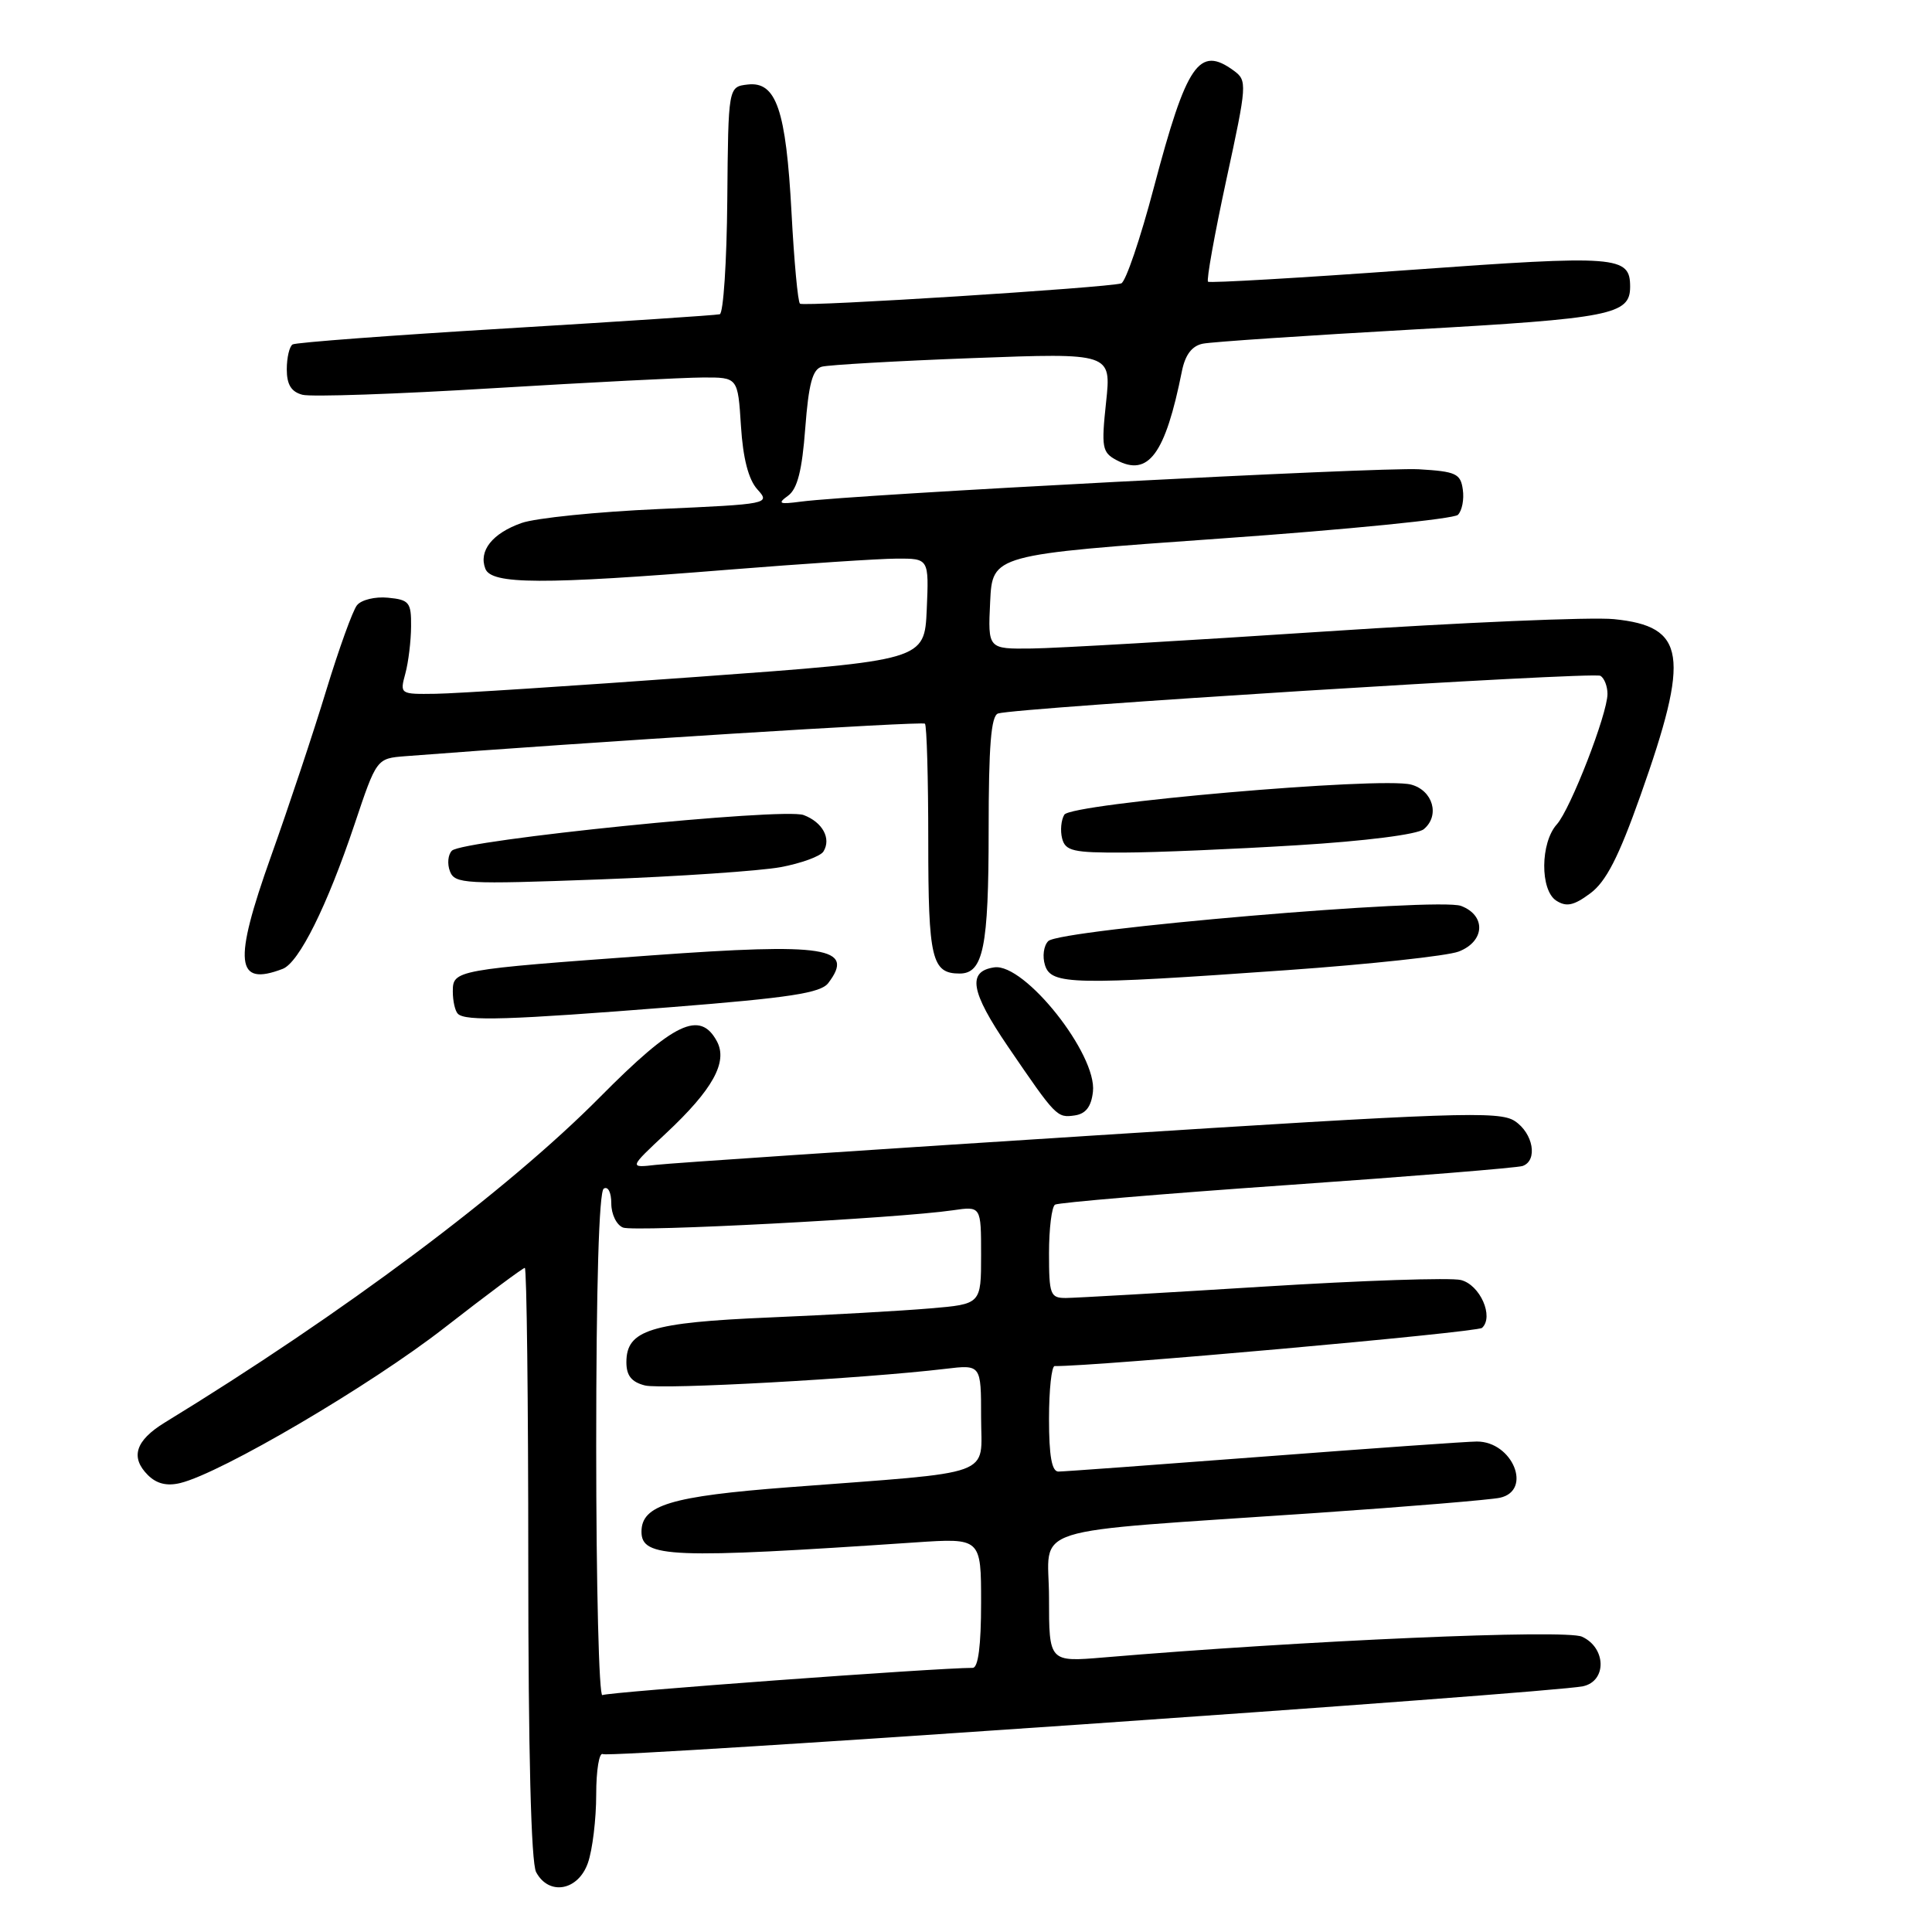 <?xml version="1.0" encoding="UTF-8" standalone="no"?>
<!DOCTYPE svg PUBLIC "-//W3C//DTD SVG 1.1//EN" "http://www.w3.org/Graphics/SVG/1.1/DTD/svg11.dtd" >
<svg xmlns="http://www.w3.org/2000/svg" xmlns:xlink="http://www.w3.org/1999/xlink" version="1.1" viewBox="0 0 256 256">
 <g >
 <path fill="currentColor"
d=" M 77.90 246.85 C 78.51 245.12 79.00 241.04 79.00 237.79 C 79.00 234.54 79.40 232.13 79.89 232.43 C 80.77 232.98 205.49 224.34 209.75 223.44 C 212.93 222.76 212.84 218.34 209.62 216.87 C 207.43 215.87 172.74 217.38 146.25 219.62 C 139.00 220.23 139.00 220.23 139.00 211.72 C 139.00 201.90 134.98 203.18 174.50 200.47 C 186.60 199.64 197.51 198.73 198.75 198.46 C 203.10 197.50 200.42 190.99 195.68 191.01 C 194.48 191.01 181.80 191.91 167.50 193.00 C 153.20 194.09 140.94 194.99 140.25 194.99 C 139.37 195.00 139.00 192.94 139.00 188.00 C 139.00 184.15 139.34 181.01 139.75 181.01 C 144.78 181.10 195.73 176.55 196.38 175.95 C 197.98 174.47 196.12 170.25 193.58 169.61 C 192.24 169.27 180.43 169.67 167.32 170.49 C 154.22 171.31 142.49 171.98 141.25 171.99 C 139.17 172.00 139.00 171.56 139.00 166.06 C 139.00 162.79 139.36 159.89 139.80 159.62 C 140.24 159.35 154.08 158.18 170.55 157.03 C 187.02 155.88 201.06 154.74 201.75 154.50 C 203.80 153.78 203.17 150.16 200.71 148.54 C 198.65 147.19 192.88 147.39 144.46 150.49 C 114.78 152.38 88.89 154.12 86.92 154.35 C 83.34 154.76 83.34 154.76 88.26 150.16 C 94.44 144.38 96.46 140.73 95.00 137.99 C 92.76 133.82 89.32 135.46 79.51 145.36 C 67.24 157.75 45.40 174.09 21.81 188.51 C 17.95 190.88 17.24 193.10 19.59 195.45 C 20.75 196.61 22.12 196.94 23.89 196.51 C 29.32 195.19 49.12 183.56 58.90 175.93 C 64.50 171.57 69.29 168.00 69.54 168.00 C 69.79 168.00 70.00 185.58 70.00 207.07 C 70.00 232.08 70.37 246.83 71.04 248.07 C 72.73 251.23 76.61 250.54 77.90 246.85 Z  M 144.82 144.66 C 145.39 139.73 135.77 127.61 131.75 128.18 C 128.14 128.70 128.60 131.39 133.55 138.66 C 139.93 148.01 140.05 148.14 142.41 147.80 C 143.87 147.59 144.60 146.64 144.82 144.66 Z  M 88.96 133.45 C 104.64 132.21 108.75 131.58 109.75 130.26 C 113.35 125.53 109.41 124.92 86.38 126.59 C 60.27 128.49 60.00 128.54 60.00 131.38 C 60.00 132.64 60.30 133.97 60.67 134.33 C 61.67 135.34 67.46 135.15 88.96 133.45 Z  M 170.52 128.55 C 181.53 127.77 191.77 126.66 193.27 126.09 C 196.76 124.76 196.95 121.31 193.60 120.04 C 190.55 118.88 140.45 123.15 138.90 124.70 C 138.29 125.31 138.10 126.74 138.47 127.90 C 139.29 130.50 142.18 130.56 170.52 128.55 Z  M 37.46 128.38 C 39.62 127.55 43.35 120.04 46.97 109.25 C 49.90 100.50 49.90 100.50 53.70 100.20 C 77.59 98.35 122.22 95.55 122.56 95.89 C 122.80 96.14 123.00 103.14 123.00 111.47 C 123.00 127.07 123.46 129.00 127.16 129.00 C 130.29 129.00 131.00 125.51 131.00 110.03 C 131.00 98.83 131.32 94.84 132.25 94.54 C 134.70 93.77 211.16 88.98 212.07 89.55 C 212.58 89.86 213.00 90.94 213.00 91.94 C 213.00 94.60 208.10 107.21 206.29 109.23 C 204.10 111.66 204.05 117.94 206.21 119.34 C 207.56 120.20 208.53 120.00 210.71 118.38 C 212.80 116.84 214.47 113.60 217.37 105.41 C 223.97 86.79 223.40 83.00 213.86 82.04 C 210.91 81.74 193.65 82.48 175.50 83.68 C 157.35 84.88 139.89 85.90 136.70 85.93 C 130.90 86.00 130.90 86.00 131.20 79.75 C 131.50 73.50 131.50 73.50 161.85 71.35 C 178.54 70.17 192.64 68.76 193.18 68.22 C 193.73 67.67 194.02 66.17 193.83 64.87 C 193.54 62.75 192.91 62.47 188.00 62.18 C 182.76 61.88 113.23 65.52 106.11 66.47 C 103.23 66.85 102.98 66.73 104.43 65.68 C 105.66 64.78 106.28 62.34 106.70 56.74 C 107.15 50.86 107.66 48.94 108.89 48.59 C 109.78 48.35 118.77 47.83 128.88 47.45 C 147.26 46.76 147.26 46.76 146.56 53.31 C 145.92 59.29 146.04 59.95 147.93 60.96 C 152.17 63.23 154.41 60.18 156.61 49.18 C 157.05 47.00 157.94 45.83 159.38 45.54 C 160.54 45.30 173.09 44.46 187.27 43.66 C 213.50 42.19 216.00 41.70 216.00 38.00 C 216.00 33.90 214.38 33.78 186.82 35.77 C 172.34 36.82 160.31 37.52 160.07 37.33 C 159.84 37.14 160.93 31.07 162.49 23.85 C 165.25 11.13 165.28 10.68 163.48 9.36 C 158.88 6.00 157.24 8.41 152.89 24.85 C 151.10 31.65 149.15 37.36 148.57 37.55 C 146.77 38.12 106.53 40.67 106.00 40.24 C 105.72 40.02 105.22 34.59 104.88 28.17 C 104.15 14.54 102.86 10.76 99.07 11.20 C 96.50 11.50 96.50 11.50 96.37 26.46 C 96.30 34.69 95.85 41.52 95.37 41.64 C 94.89 41.77 82.13 42.61 67.02 43.52 C 51.90 44.43 39.19 45.38 38.77 45.64 C 38.35 45.90 38.00 47.39 38.00 48.94 C 38.00 50.96 38.59 51.92 40.08 52.31 C 41.22 52.61 52.58 52.22 65.33 51.44 C 78.07 50.67 90.59 50.03 93.13 50.02 C 97.77 50.00 97.77 50.00 98.18 56.44 C 98.45 60.74 99.18 63.54 100.35 64.84 C 102.09 66.76 101.91 66.80 87.31 67.45 C 79.16 67.81 70.97 68.64 69.11 69.30 C 65.23 70.67 63.40 72.99 64.31 75.36 C 65.11 77.45 71.87 77.48 96.50 75.49 C 106.40 74.70 116.43 74.03 118.80 74.02 C 123.09 74.00 123.09 74.00 122.80 80.75 C 122.50 87.50 122.50 87.50 92.50 89.68 C 76.00 90.88 60.35 91.90 57.73 91.93 C 53.00 92.00 52.97 91.98 53.71 89.25 C 54.12 87.74 54.46 84.92 54.47 83.00 C 54.50 79.81 54.22 79.47 51.41 79.20 C 49.72 79.03 47.87 79.48 47.30 80.20 C 46.73 80.91 44.90 86.00 43.22 91.50 C 41.55 97.00 38.25 106.91 35.89 113.52 C 30.88 127.59 31.22 130.77 37.46 128.38 Z  M 103.45 114.90 C 106.17 114.39 108.72 113.46 109.11 112.83 C 110.17 111.11 109.00 108.95 106.49 108.00 C 103.83 106.98 61.30 111.30 59.88 112.72 C 59.36 113.24 59.24 114.47 59.62 115.45 C 60.26 117.12 61.60 117.19 79.40 116.53 C 89.91 116.14 100.73 115.40 103.45 114.90 Z  M 171.86 112.00 C 180.90 111.45 187.82 110.57 188.66 109.87 C 190.83 108.07 189.87 104.73 186.97 103.96 C 182.95 102.90 141.95 106.46 141.03 107.95 C 140.60 108.65 140.47 110.07 140.74 111.11 C 141.17 112.76 142.21 113.00 148.87 112.97 C 153.06 112.96 163.41 112.52 171.86 112.00 Z  M 79.00 191.62 C 79.00 170.36 79.37 157.89 80.00 157.50 C 80.57 157.15 81.00 158.00 81.00 159.47 C 81.00 160.90 81.70 162.33 82.56 162.66 C 84.11 163.26 119.01 161.43 126.25 160.37 C 130.00 159.82 130.00 159.82 130.00 166.31 C 130.00 172.80 130.00 172.80 123.25 173.37 C 119.54 173.69 109.97 174.23 102.00 174.57 C 86.18 175.24 83.00 176.24 83.00 180.50 C 83.00 182.28 83.68 183.13 85.46 183.58 C 87.74 184.15 114.31 182.68 125.25 181.38 C 130.00 180.81 130.00 180.81 130.00 187.79 C 130.00 195.82 132.41 194.94 104.50 197.07 C 88.90 198.26 85.00 199.43 85.00 202.96 C 85.00 206.42 88.87 206.57 121.25 204.38 C 130.00 203.79 130.00 203.79 130.00 212.39 C 130.00 218.03 129.62 221.00 128.89 221.00 C 124.12 221.00 80.47 224.21 79.82 224.61 C 79.37 224.89 79.00 210.04 79.00 191.62 Z "/>
</g>
</svg>